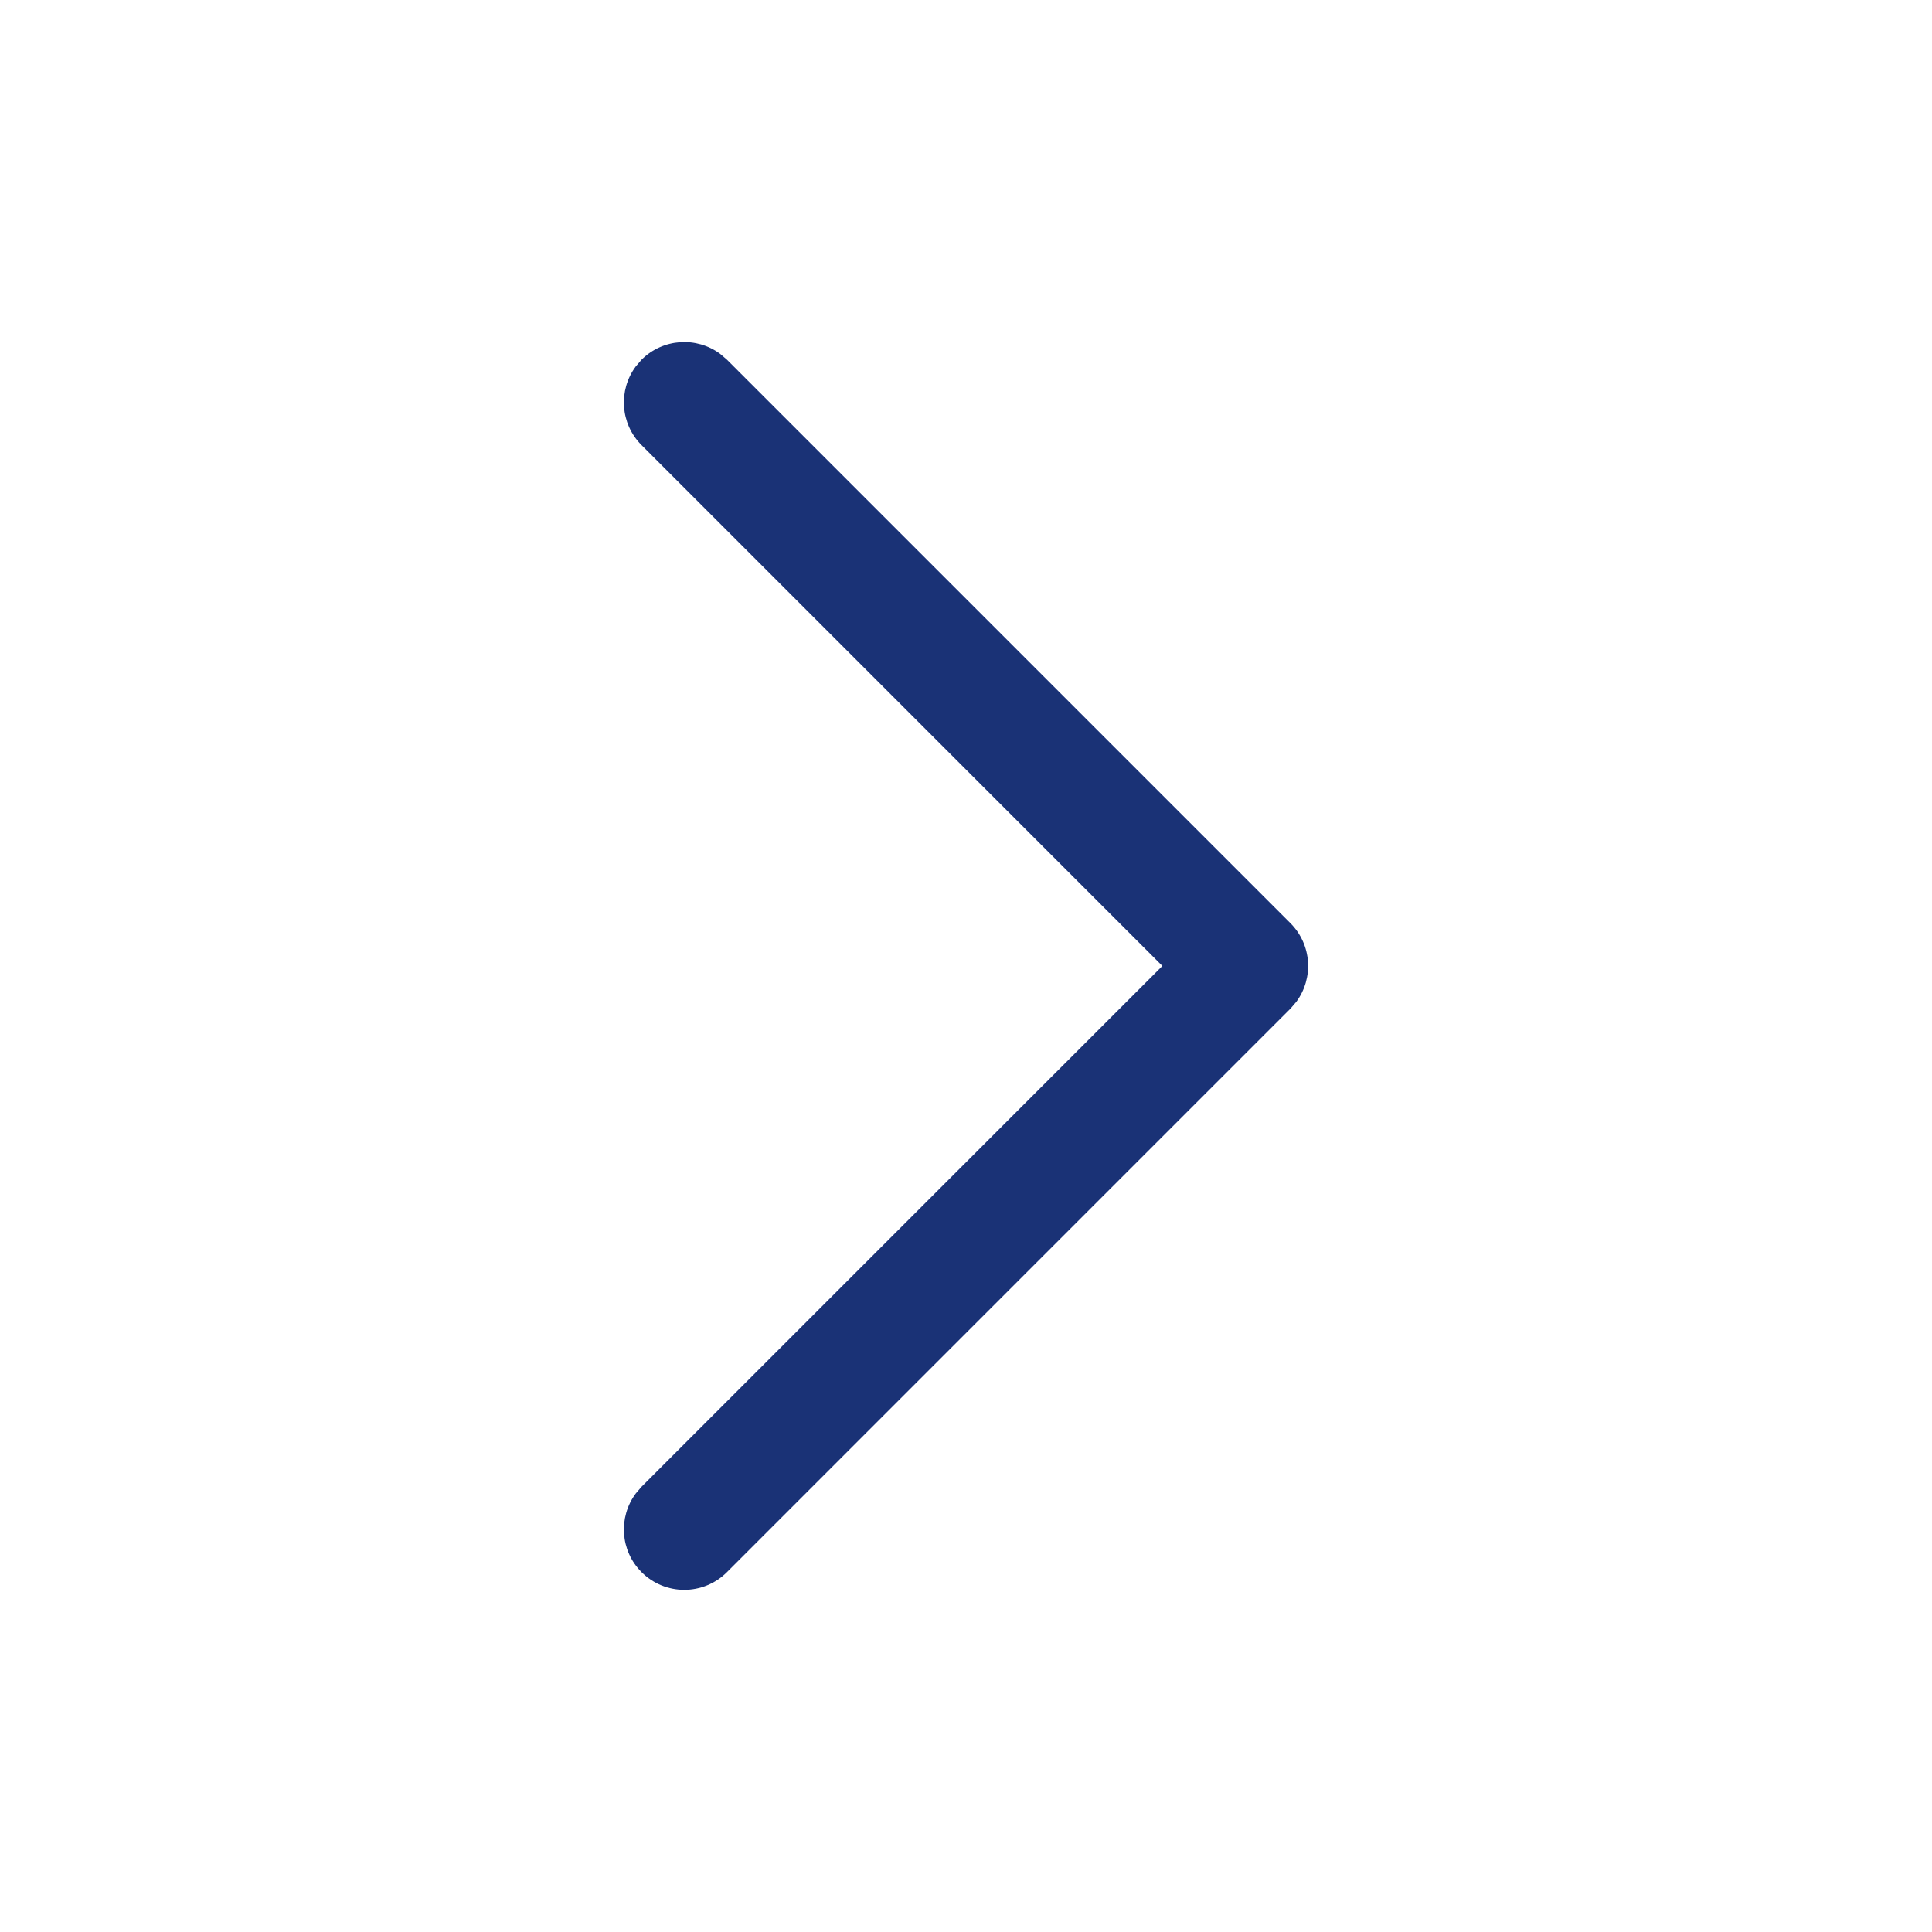 <svg width="36" height="36" viewBox="0 0 36 36" fill="none" xmlns="http://www.w3.org/2000/svg">
<path d="M11.954 29.294C11.555 28.895 11.519 28.27 11.846 27.829L11.954 27.703L21.659 17.999L11.954 8.294C11.555 7.895 11.519 7.27 11.846 6.829L11.954 6.703C12.354 6.304 12.979 6.268 13.419 6.594L13.546 6.703L24.046 17.203C24.445 17.603 24.481 18.228 24.154 18.668L24.046 18.794L13.546 29.294C13.106 29.734 12.394 29.734 11.954 29.294Z" fill="#1A3276"/>
</svg>
